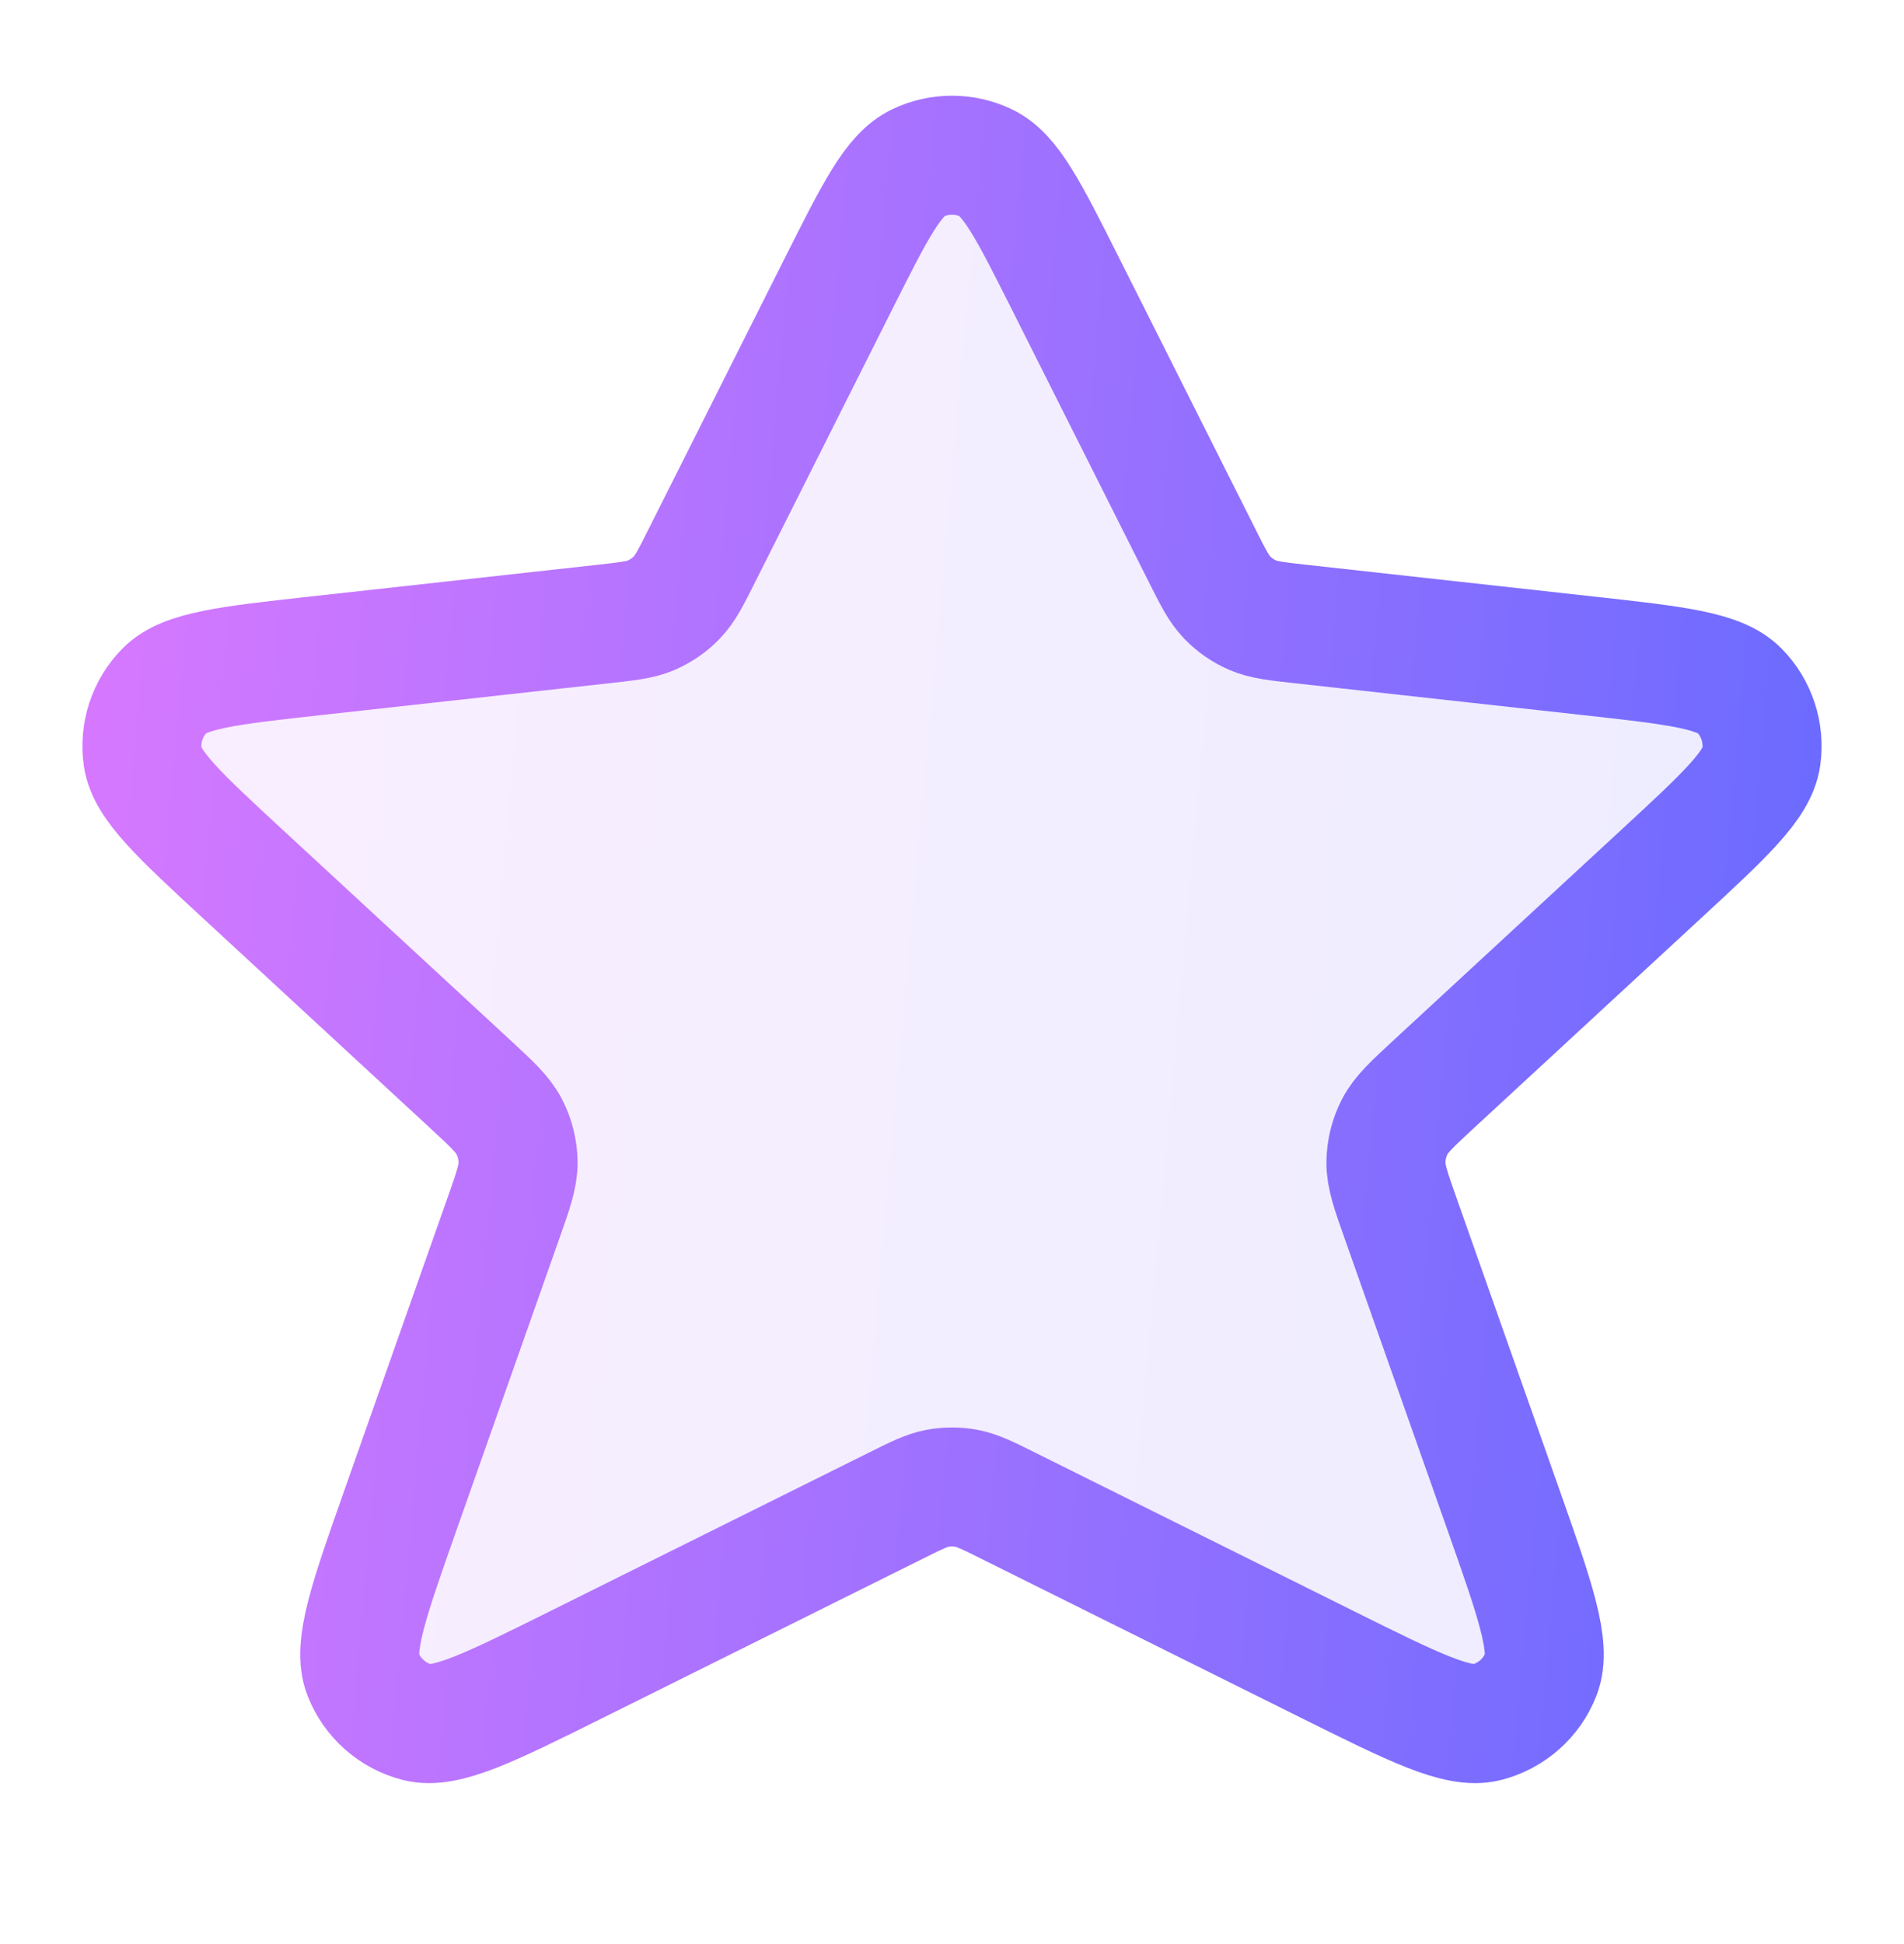 <svg width="48" height="49" viewBox="0 0 48 49" fill="none" xmlns="http://www.w3.org/2000/svg">
<path d="M21.141 7.147C22.062 5.315 22.522 4.399 23.145 4.105C23.686 3.848 24.314 3.848 24.855 4.105C25.478 4.399 25.938 5.315 26.859 7.147L30.297 13.986C30.582 14.554 30.724 14.837 30.932 15.054C31.116 15.247 31.337 15.4 31.582 15.506C31.858 15.625 32.173 15.66 32.804 15.73L40.027 16.528C42.243 16.773 43.351 16.896 43.851 17.406C44.285 17.849 44.489 18.468 44.403 19.083C44.303 19.79 43.484 20.546 41.846 22.059L36.162 27.31C35.603 27.827 35.323 28.085 35.161 28.399C35.019 28.676 34.943 28.983 34.939 29.295C34.936 29.648 35.062 30.007 35.316 30.725L37.887 38.013C38.708 40.342 39.119 41.506 38.848 42.198C38.614 42.799 38.104 43.249 37.48 43.409C36.76 43.592 35.654 43.042 33.444 41.943L25.425 37.955C24.902 37.694 24.641 37.565 24.367 37.513C24.125 37.468 23.875 37.468 23.633 37.513C23.359 37.565 23.098 37.694 22.575 37.955L14.556 41.943C12.345 43.042 11.24 43.592 10.52 43.409C9.896 43.249 9.386 42.799 9.152 42.198C8.881 41.506 9.292 40.342 10.113 38.013L12.684 30.725C12.938 30.007 13.064 29.648 13.061 29.295C13.057 28.983 12.981 28.676 12.838 28.399C12.677 28.085 12.397 27.827 11.838 27.31L6.154 22.059C4.516 20.546 3.697 19.79 3.597 19.083C3.511 18.468 3.715 17.849 4.149 17.406C4.649 16.896 5.757 16.773 7.973 16.528L15.196 15.73C15.827 15.66 16.142 15.625 16.419 15.506C16.663 15.4 16.884 15.247 17.068 15.054C17.276 14.837 17.418 14.554 17.703 13.986L21.141 7.147Z" fill="url(#paint0_linear_296_20266)" fill-opacity="0.12" stroke="url(#paint1_linear_296_20266)" stroke-width="3" stroke-linecap="round" stroke-linejoin="round"/>
<defs>
<linearGradient id="paint0_linear_296_20266" x1="47" y1="45.459" x2="-2.557" y2="41.001" gradientUnits="userSpaceOnUse">
<stop stop-color="#646AFF"/>
<stop offset="1" stop-color="#DC79FF"/>
</linearGradient>
<linearGradient id="paint1_linear_296_20266" x1="47" y1="45.459" x2="-2.557" y2="41.001" gradientUnits="userSpaceOnUse">
<stop stop-color="#646AFF"/>
<stop offset="1" stop-color="#DC79FF"/>
</linearGradient>
</defs>
</svg>
